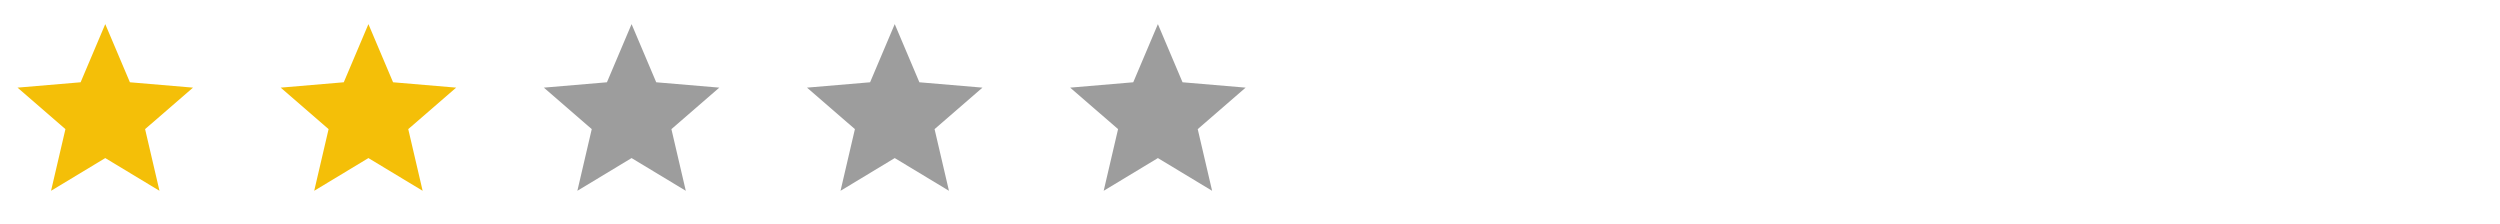 <svg width="190" height="17" viewBox="0 0 190 17" fill="none" xmlns="http://www.w3.org/2000/svg">
    <g clip-path="url(#clip0_2616_460)">
        <path d="M8 12.013L12.12 14.5L11.027 9.813L14.667 6.66L9.873 6.253L8 1.833L6.127 6.253L1.333 6.66L4.973 9.813L3.88 14.5L8 12.013Z" fill="#F4BF08"/>
    </g>
    <g clip-path="url(#clip1_2616_460)">
        <path d="M28 12.013L32.12 14.5L31.027 9.813L34.667 6.66L29.873 6.253L28 1.833L26.127 6.253L21.333 6.66L24.973 9.813L23.88 14.5L28 12.013Z" fill="#F4BF08"/>
    </g>
    <g clip-path="url(#clip2_2616_460)">
        <path d="M48 12.013L52.12 14.5L51.027 9.813L54.667 6.66L49.873 6.253L48 1.833L46.127 6.253L41.333 6.66L44.973 9.813L43.88 14.5L48 12.013Z" fill="#9D9D9D"/>
    </g>
    <g clip-path="url(#clip3_2616_460)">
        <path d="M68 12.013L72.12 14.5L71.027 9.813L74.667 6.66L69.873 6.253L68 1.833L66.127 6.253L61.333 6.66L64.973 9.813L63.88 14.5L68 12.013Z" fill="#9D9D9D"/>
    </g>
    <g clip-path="url(#clip4_2616_460)">
        <path d="M88 12.013L92.12 14.5L91.027 9.813L94.667 6.66L89.873 6.253L88 1.833L86.127 6.253L81.333 6.66L84.973 9.813L83.88 14.5L88 12.013Z" fill="#9D9D9D"/>
    </g>
    <defs>
        <clipPath id="clip0_2616_460">
            <rect width="16" height="16" fill="white" transform="translate(0 0.5)"/>
        </clipPath>
        <clipPath id="clip1_2616_460">
            <rect width="16" height="16" fill="white" transform="translate(20 0.5)"/>
        </clipPath>
        <clipPath id="clip2_2616_460">
            <rect width="16" height="16" fill="white" transform="translate(40 0.5)"/>
        </clipPath>
        <clipPath id="clip3_2616_460">
            <rect width="16" height="16" fill="white" transform="translate(60 0.5)"/>
        </clipPath>
        <clipPath id="clip4_2616_460">
            <rect width="16" height="16" fill="white" transform="translate(80 0.5)"/>
        </clipPath>
    </defs>
</svg>
